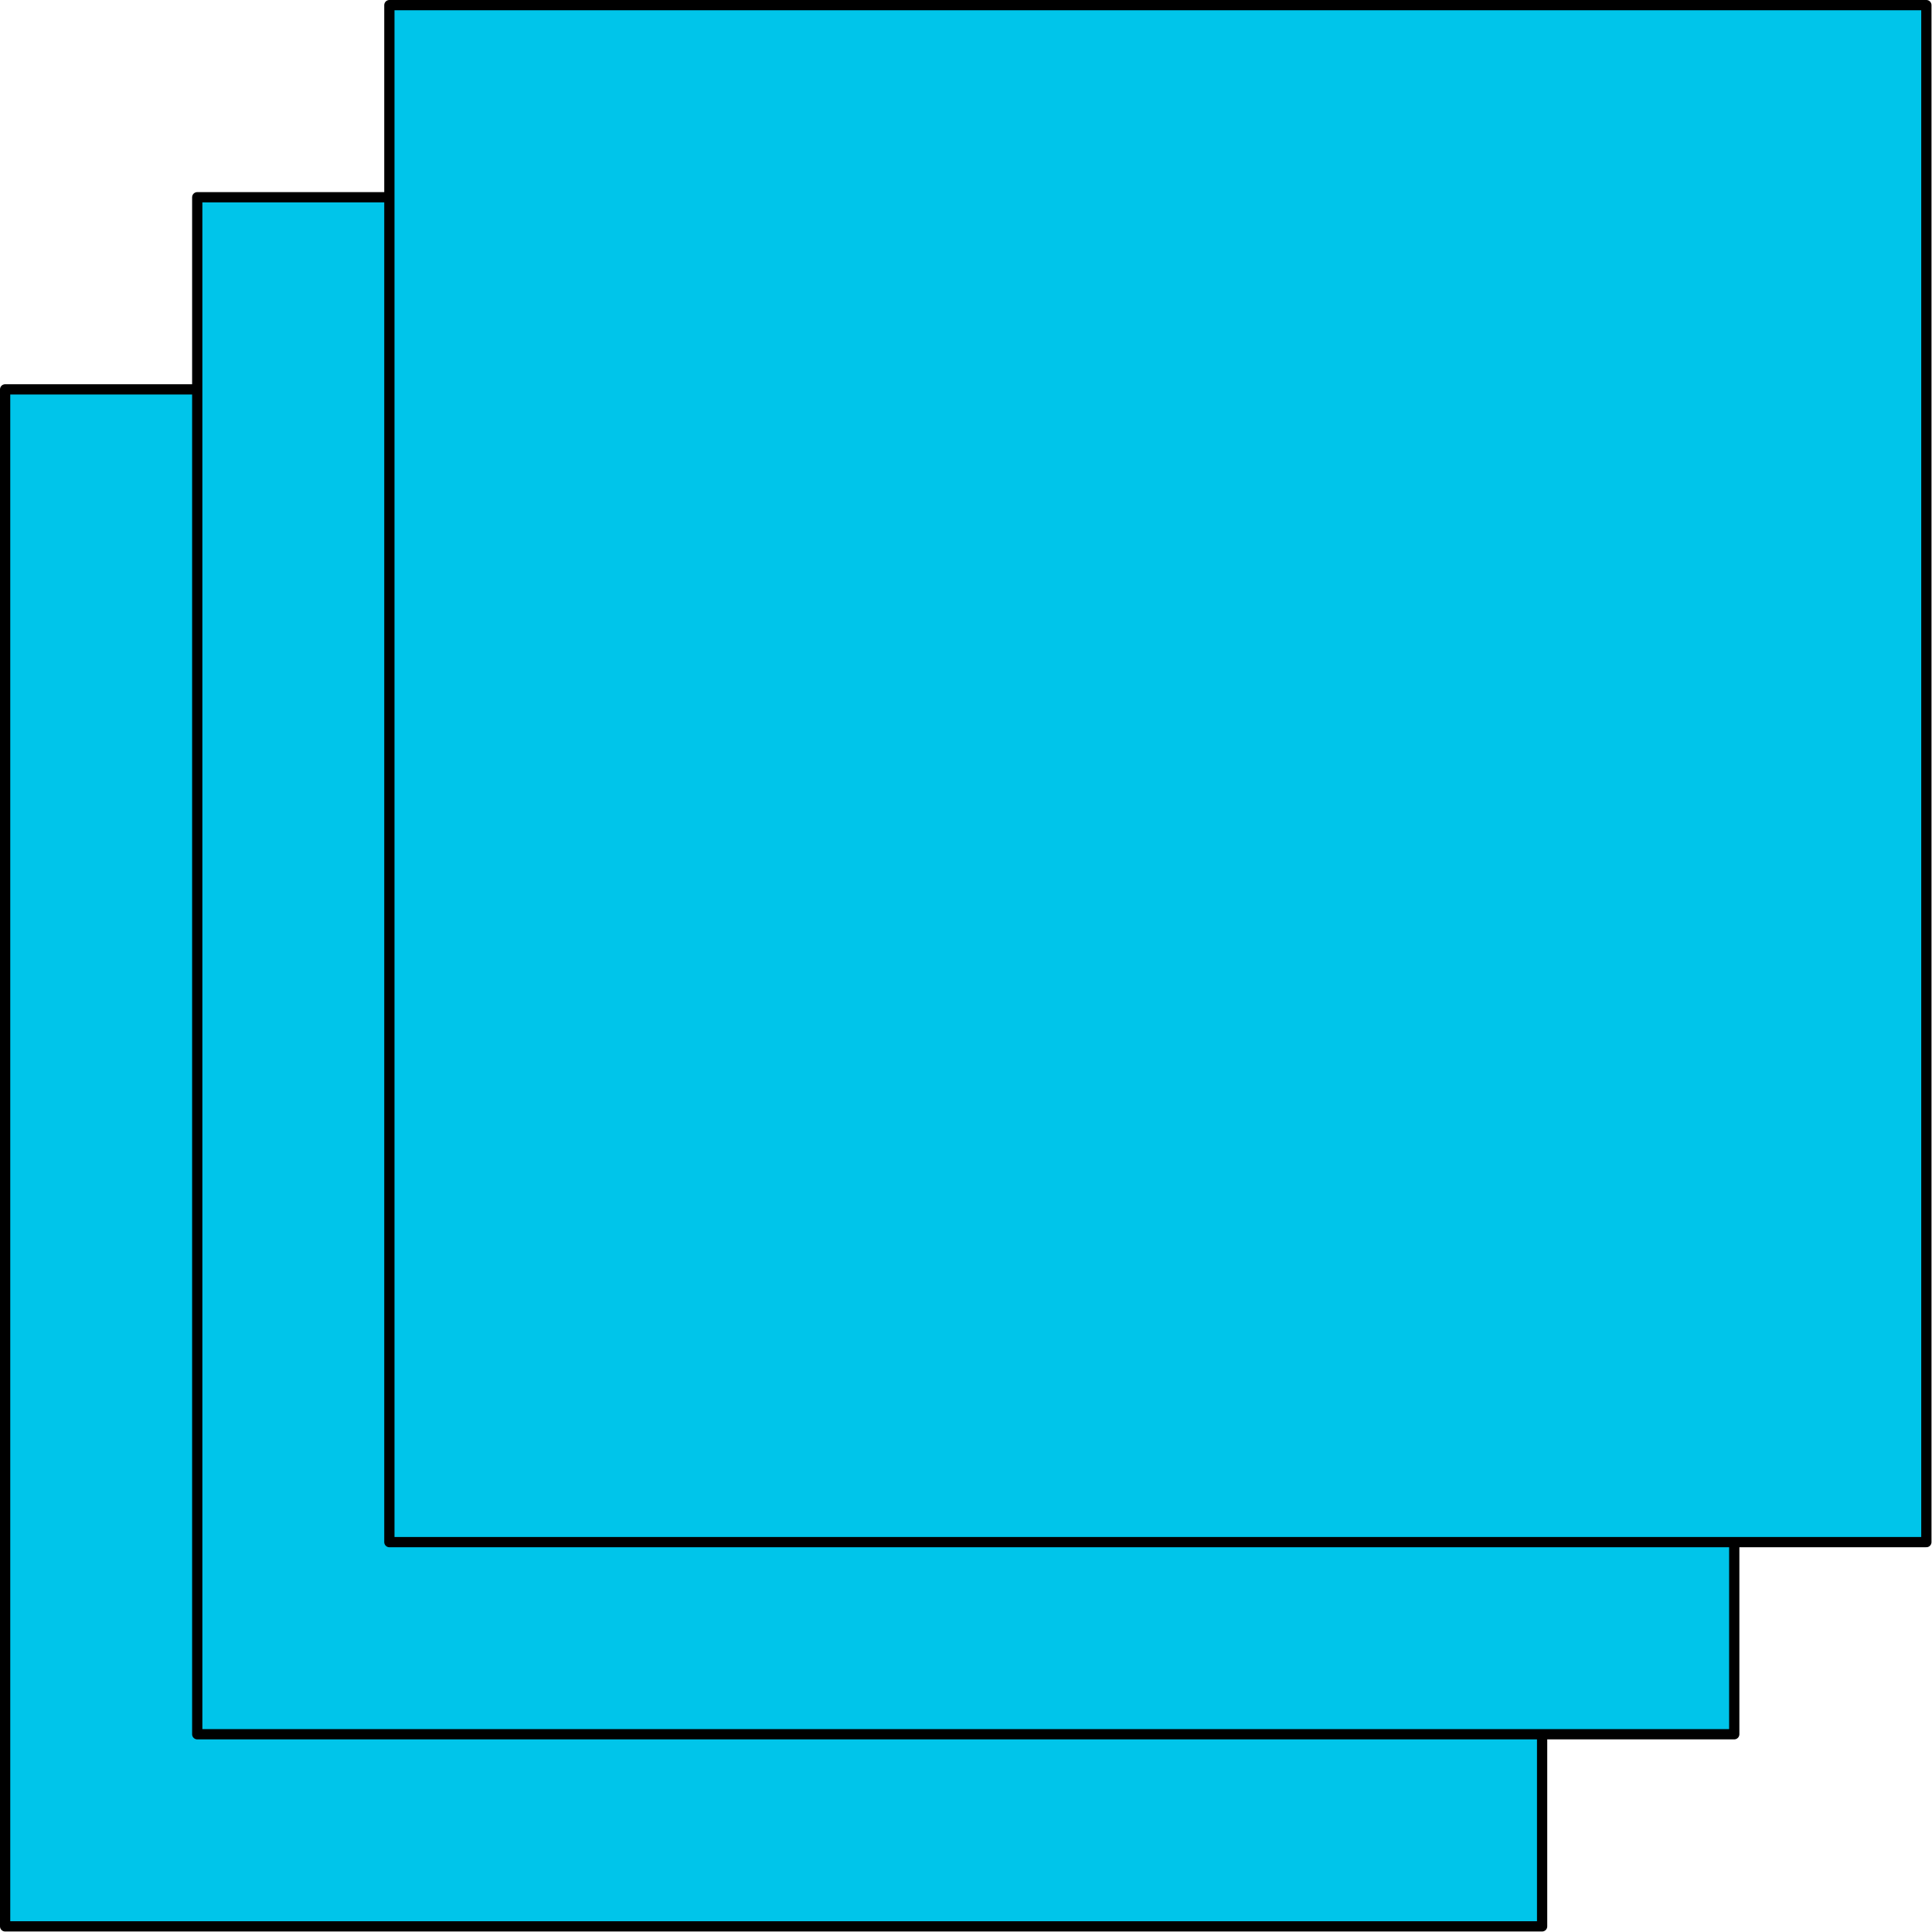 <?xml version='1.0' encoding='UTF-8'?>
<!-- This file was generated by dvisvgm 2.13.1 -->
<svg version='1.1' xmlns='http://www.w3.org/2000/svg' xmlns:xlink='http://www.w3.org/1999/xlink' width='188.5pt' height='188.5pt' viewBox='56.909 241.858 188.5 188.5'>
<g id='page1'>
<g transform='matrix(0.996 0 0 0.996 56.909 241.858)'>
<path d='M 0.502 188.705L 151.064 188.705L 151.064 38.142L 0.502 38.142L 0.502 188.705Z' fill='#00c5ea'/>
</g>
<g transform='matrix(0.996 0 0 0.996 56.909 241.858)'>
<path d='M 0.502 188.705L 151.064 188.705L 151.064 38.142L 0.502 38.142L 0.502 188.705Z' fill='none' stroke='#000000' stroke-linecap='round' stroke-linejoin='round' stroke-miterlimit='10.037' stroke-width='1.004'/>
</g>
<g transform='matrix(0.996 0 0 0.996 56.909 241.858)'>
<path d='M 19.322 169.885L 169.885 169.885L 169.885 19.322L 19.322 19.322L 19.322 169.885Z' fill='#00c5ea'/>
</g>
<g transform='matrix(0.996 0 0 0.996 56.909 241.858)'>
<path d='M 19.322 169.885L 169.885 169.885L 169.885 19.322L 19.322 19.322L 19.322 169.885Z' fill='none' stroke='#000000' stroke-linecap='round' stroke-linejoin='round' stroke-miterlimit='10.037' stroke-width='1.004'/>
</g>
<g transform='matrix(0.996 0 0 0.996 56.909 241.858)'>
<path d='M 38.142 151.064L 188.705 151.064L 188.705 0.502L 38.142 0.502L 38.142 151.064Z' fill='#00c5ea'/>
</g>
<g transform='matrix(0.996 0 0 0.996 56.909 241.858)'>
<path d='M 38.142 151.064L 188.705 151.064L 188.705 0.502L 38.142 0.502L 38.142 151.064Z' fill='none' stroke='#000000' stroke-linecap='round' stroke-linejoin='round' stroke-miterlimit='10.037' stroke-width='1.004'/>
</g>
</g>
</svg>